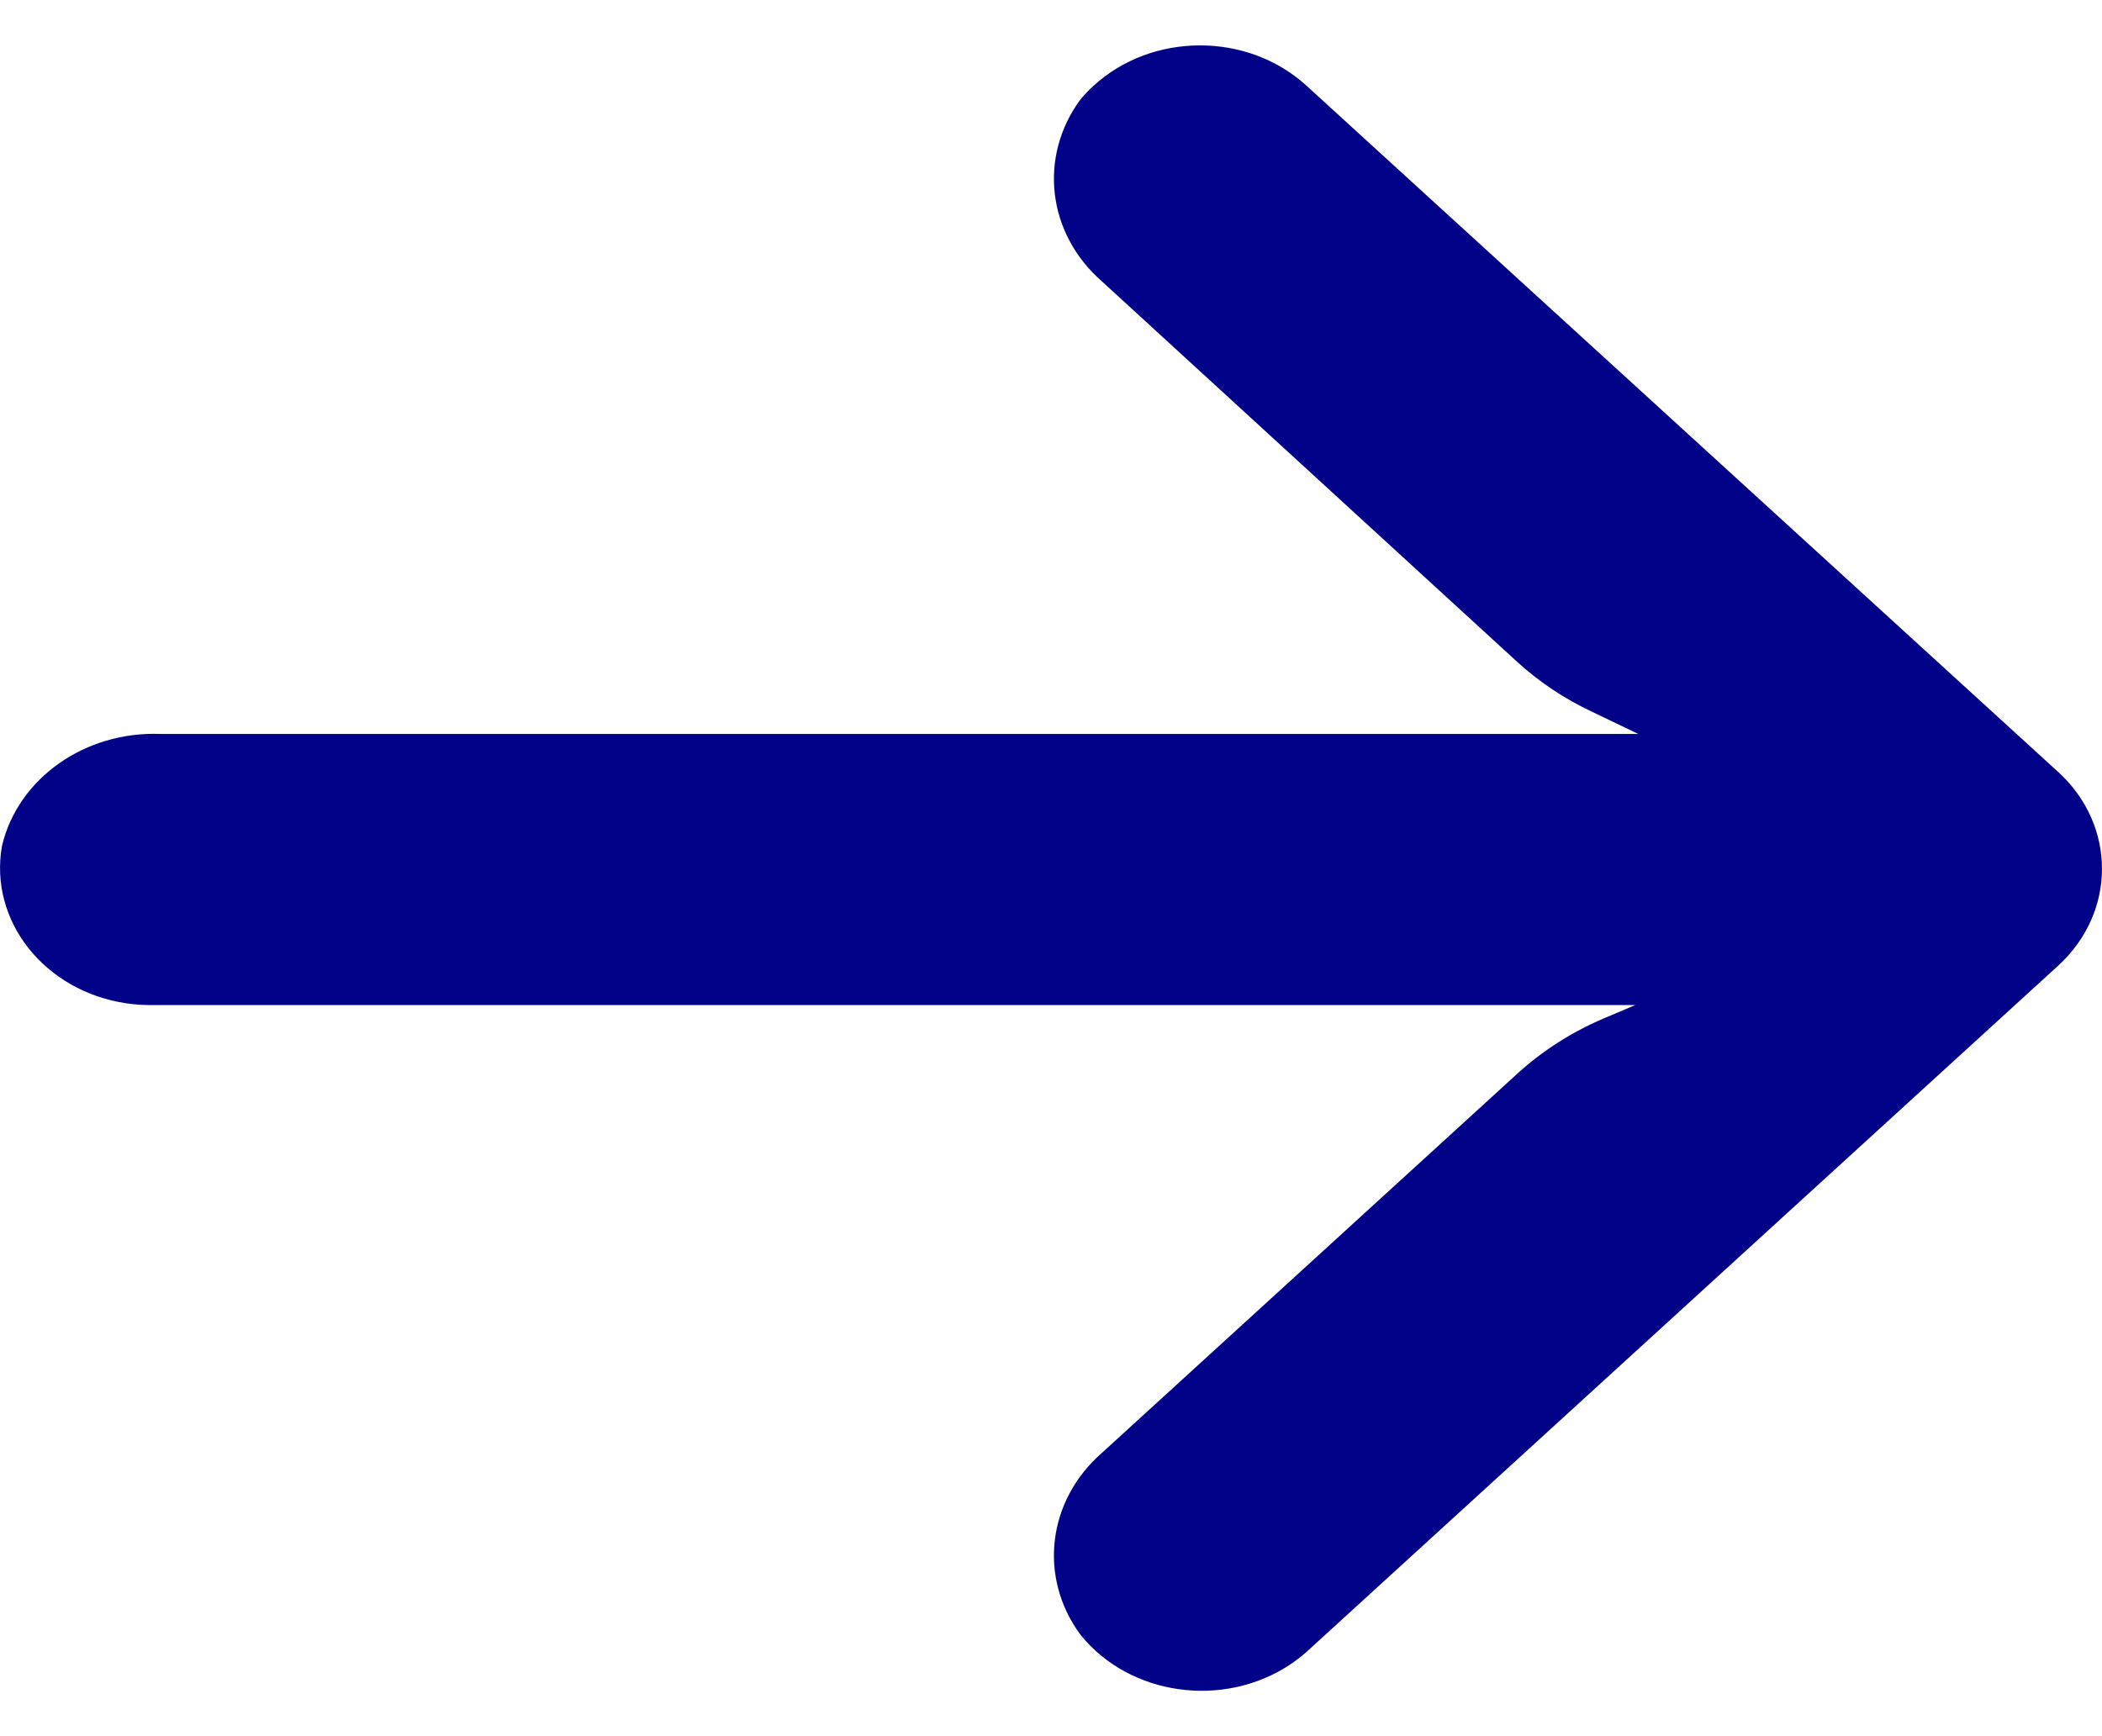 <svg width="23" height="19" viewBox="0 0 23 19" fill="none" xmlns="http://www.w3.org/2000/svg">
<path d="M22.519 8.446C22.518 8.446 22.518 8.445 22.517 8.445L14.289 0.932C13.644 0.348 12.602 0.352 11.962 0.942C11.911 0.988 11.864 1.038 11.821 1.09C11.359 1.718 11.46 2.559 12.059 3.081L16.601 7.243C16.843 7.464 17.12 7.649 17.424 7.791L17.926 8.032H1.758C0.93 8 0.197 8.517 0.022 9.256C-0.124 10.075 0.485 10.847 1.383 10.98C1.477 10.994 1.572 11 1.667 10.999H17.893L17.539 11.149C17.194 11.297 16.88 11.498 16.61 11.743L12.059 15.898C11.46 16.42 11.359 17.26 11.821 17.888C12.358 18.558 13.387 18.703 14.121 18.213C14.18 18.173 14.236 18.13 14.289 18.084L22.517 10.571C23.16 9.985 23.161 9.033 22.519 8.446Z" fill="#020288"/>
</svg>
